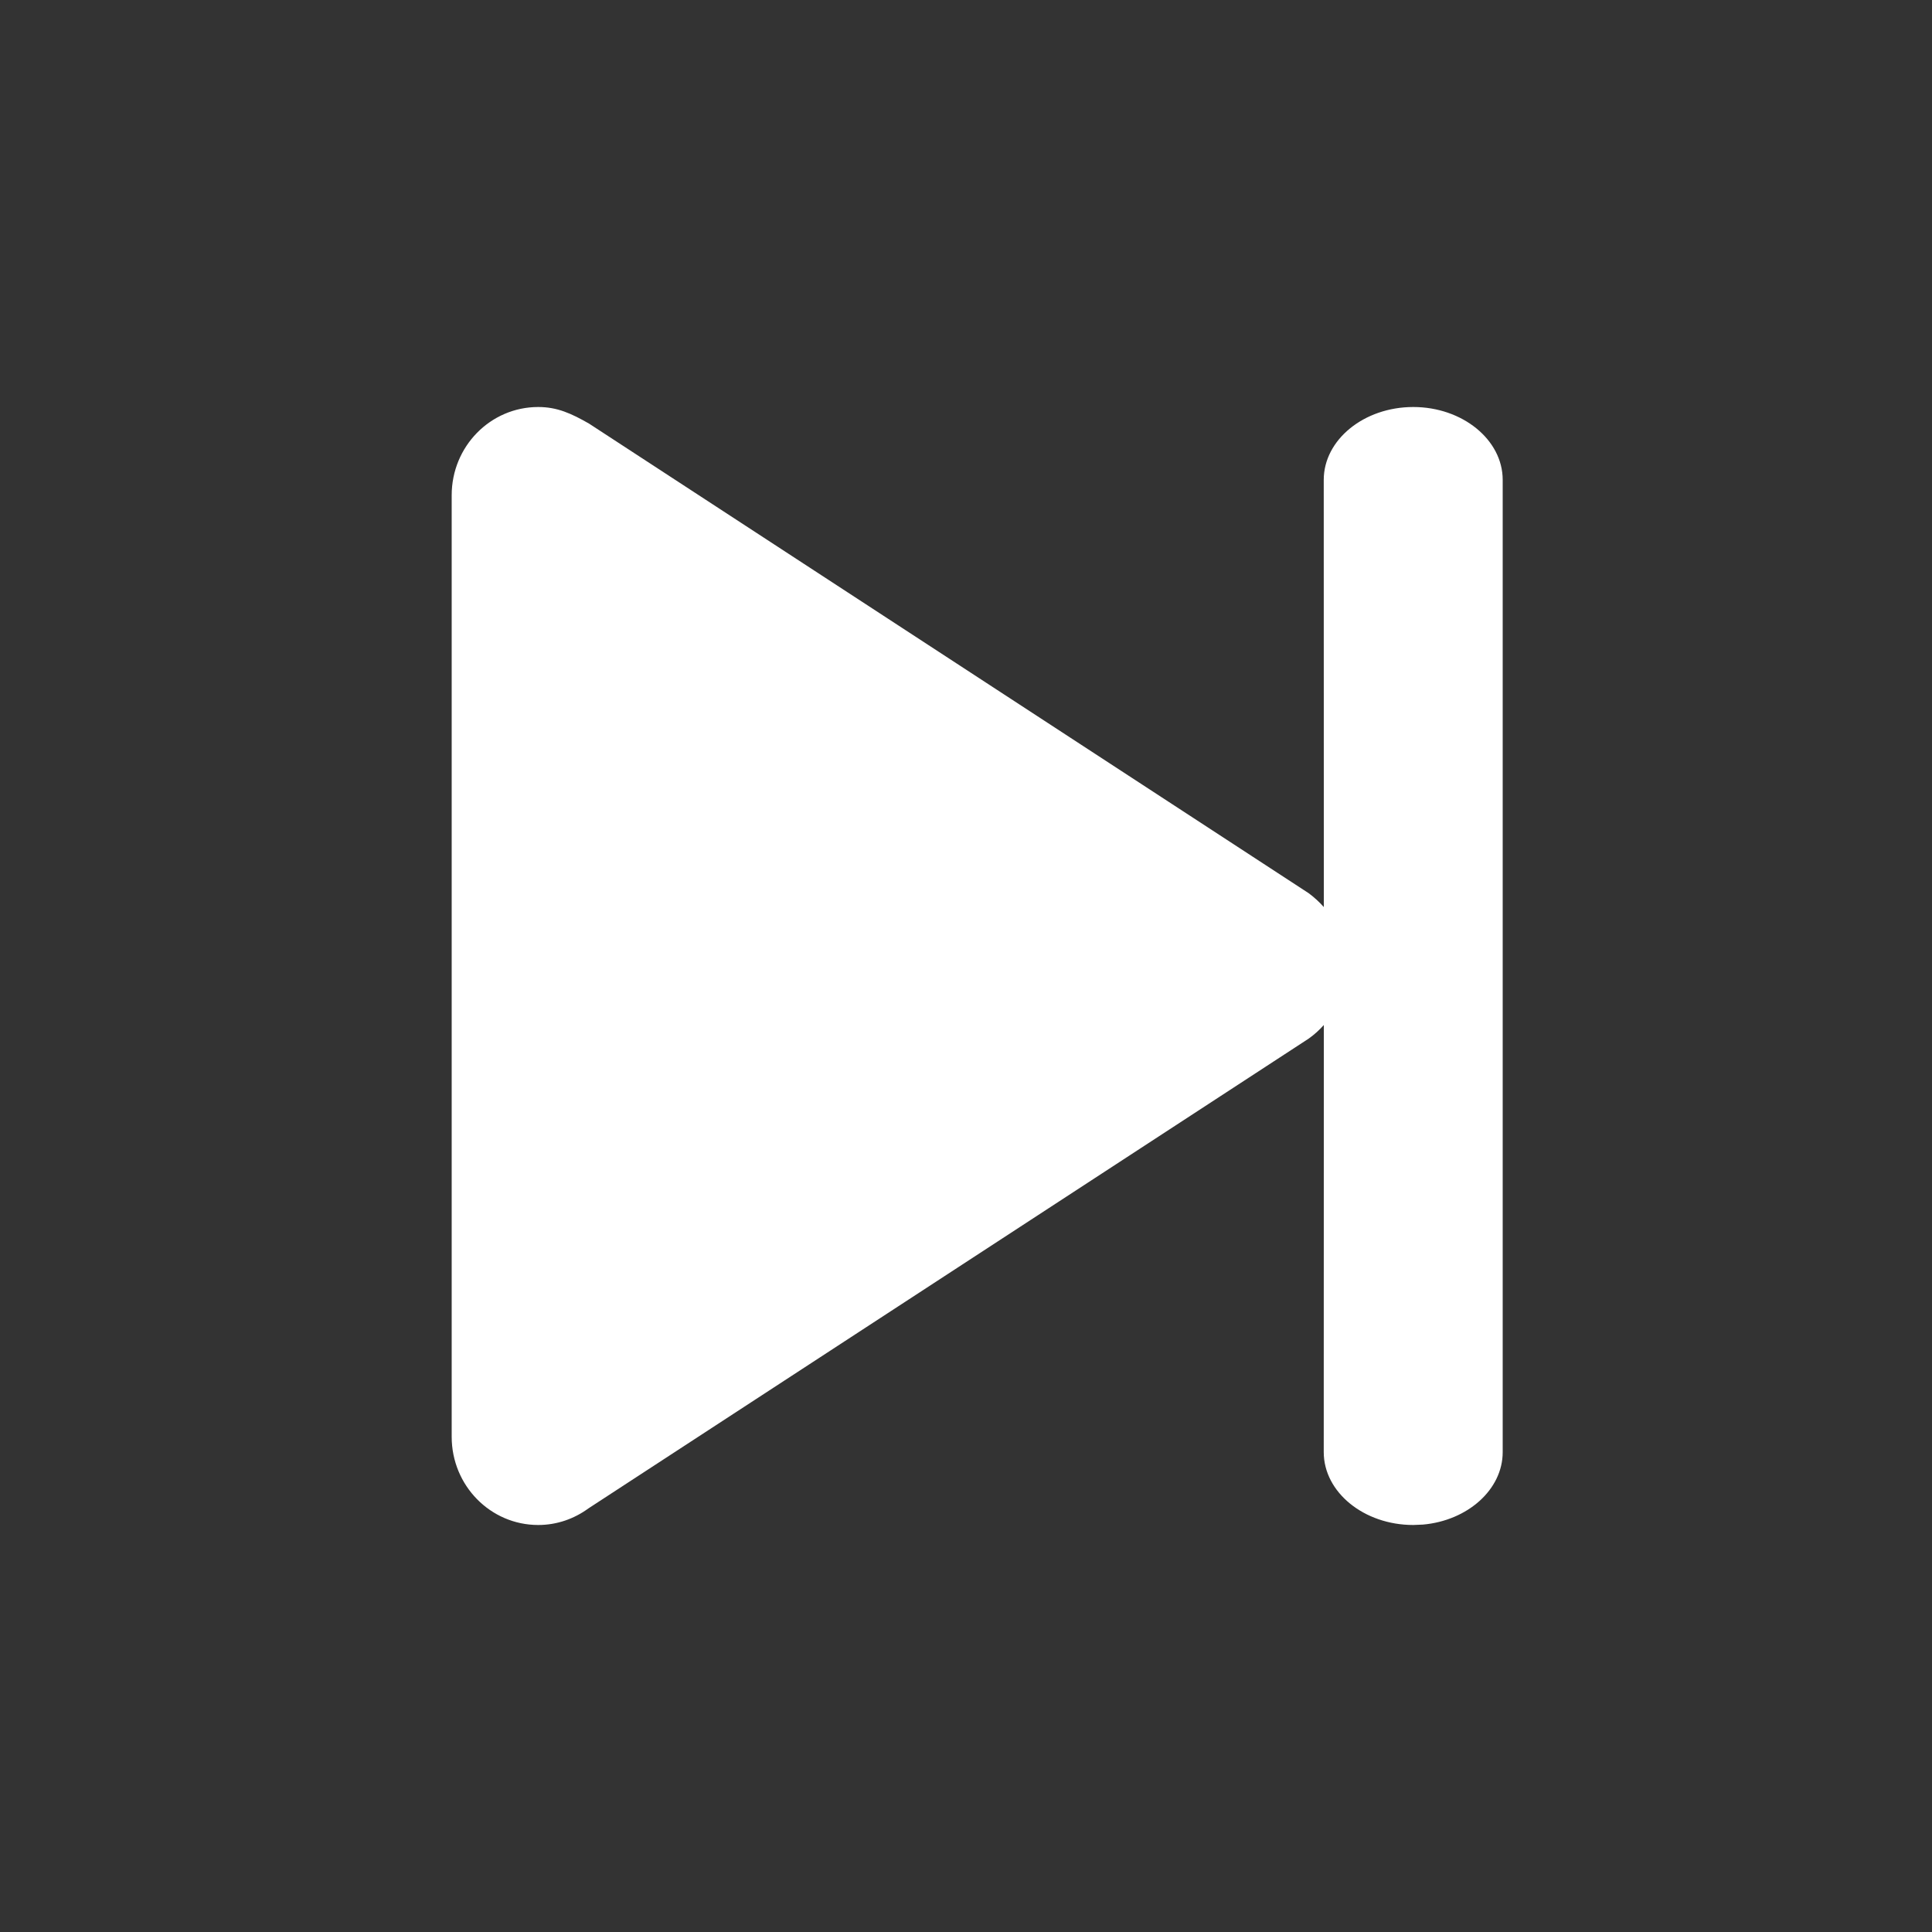 <?xml version="1.0" encoding="UTF-8"?>
<svg width="24px" height="24px" viewBox="0 0 24 24" version="1.1" xmlns="http://www.w3.org/2000/svg" xmlns:xlink="http://www.w3.org/1999/xlink">
    <rect x="0" y="0" width="24" height="24" fill="#333333" stroke="none"/>
    <title>ic_next</title>
    <g id="ic_next" stroke="none" stroke-width="1" fill="none" fill-rule="evenodd">
        <path d="M17.556,5.056 C18.167,5.056 18.667,5.463 18.667,5.961 L18.667,18.039 C18.667,18.504 18.231,18.89 17.676,18.939 L17.556,18.944 C16.944,18.944 16.444,18.537 16.444,18.039 L16.445,12.733 C16.389,12.796 16.326,12.853 16.257,12.902 L7.311,18.737 C7.135,18.866 6.92,18.944 6.686,18.944 C6.092,18.944 5.611,18.454 5.611,17.848 L5.611,6.152 C5.611,5.546 6.092,5.056 6.686,5.056 C6.923,5.056 7.098,5.137 7.317,5.262 L16.259,11.097 C16.326,11.148 16.389,11.204 16.445,11.268 L16.444,5.961 C16.444,5.463 16.944,5.056 17.556,5.056 Z" id="形状结合" fill="#FFFFFF"></path>
    </g>
</svg>